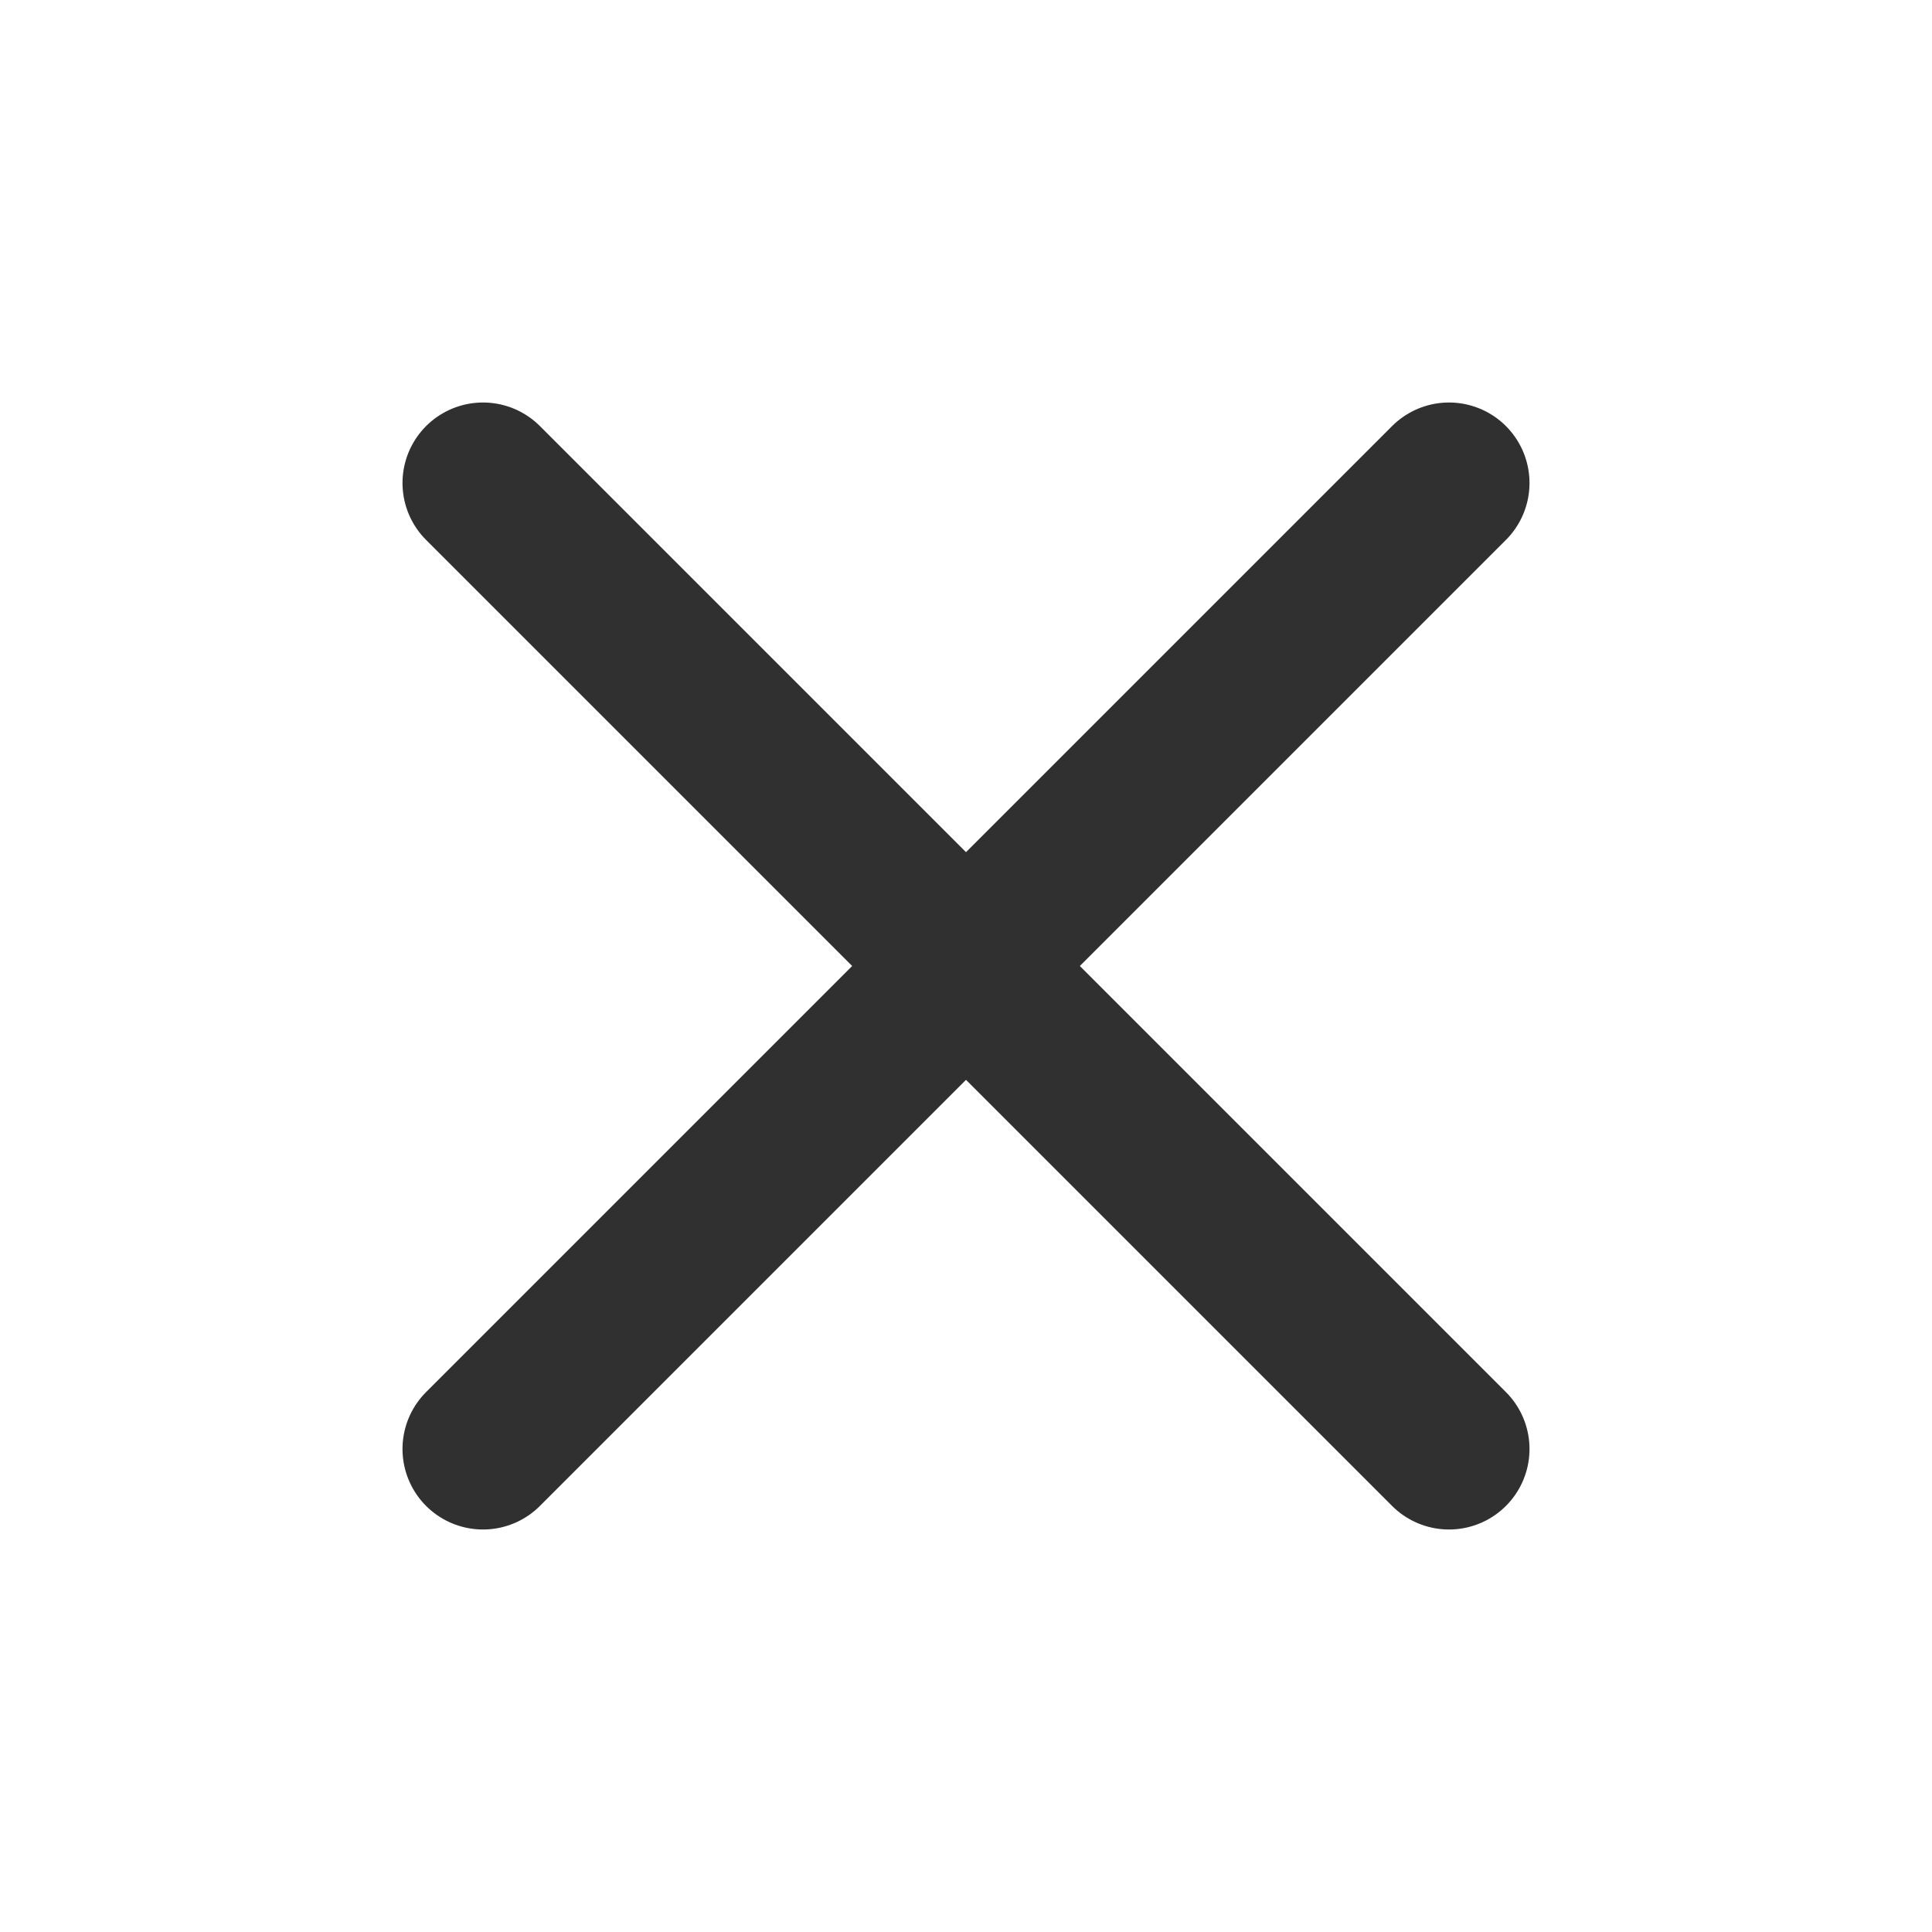 <svg width="24" height="24" viewBox="0 0 24 24" fill="none" xmlns="http://www.w3.org/2000/svg">
<path d="M18 6L6 18" stroke="#313030" stroke-width="2" stroke-linecap="round" stroke-linejoin="round"/>
<path d="M6 6L18 18" stroke="#313030" stroke-width="2" stroke-linecap="round" stroke-linejoin="round"/>
</svg>
